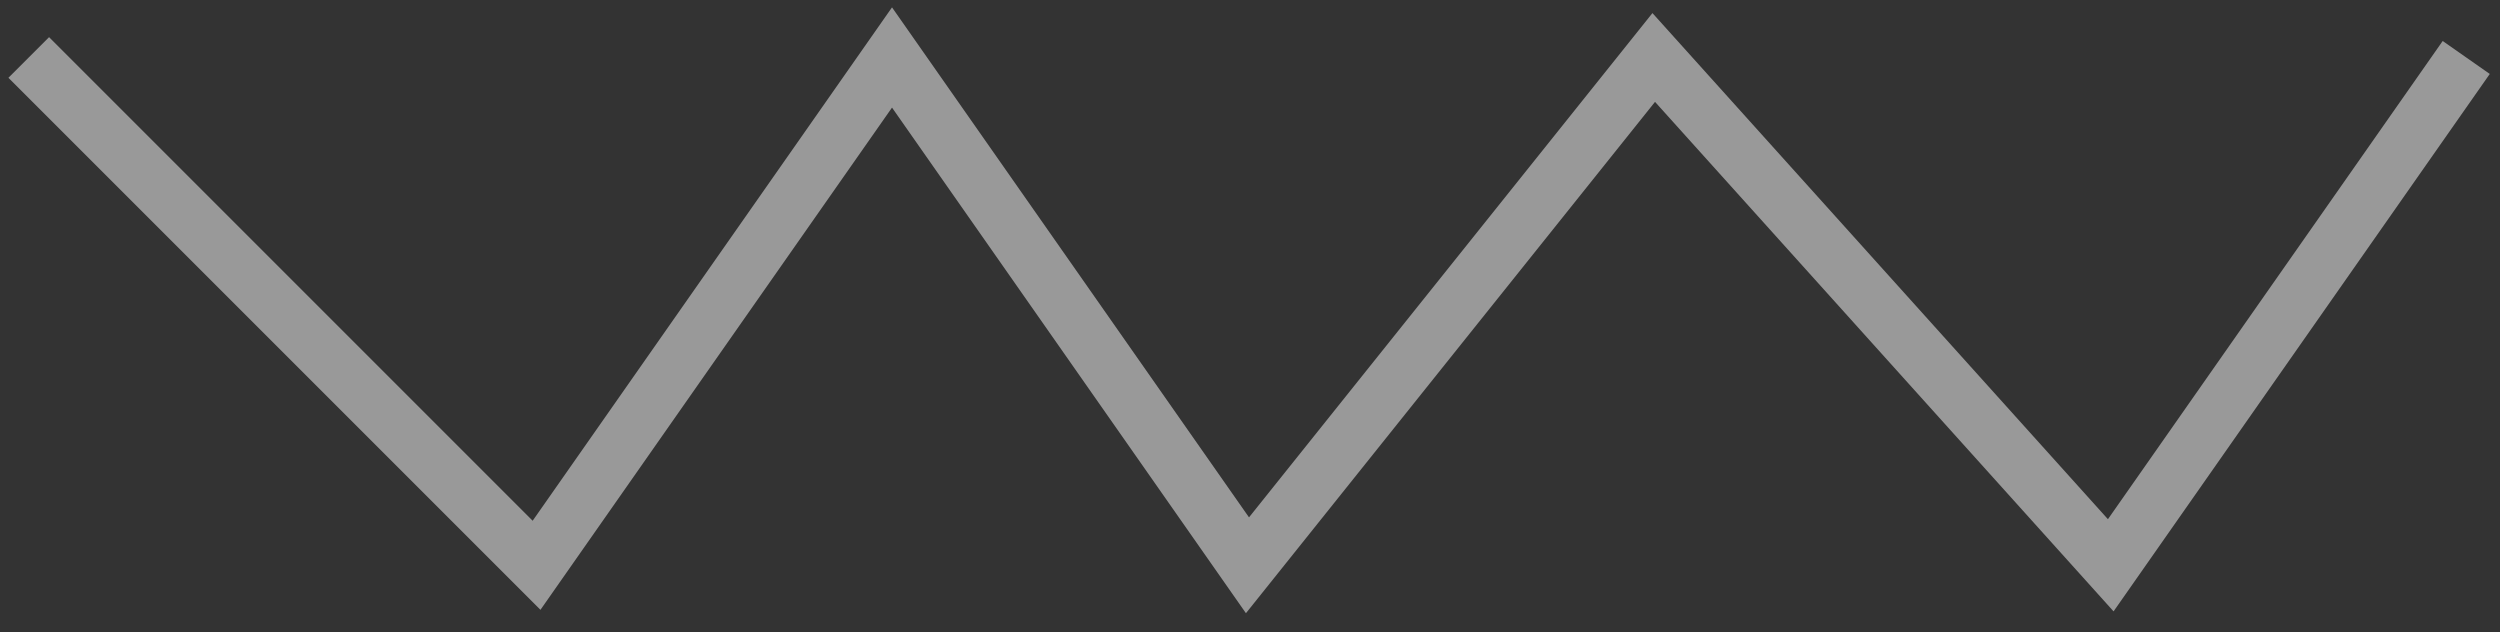 <svg width="87" height="22" viewBox="0 0 87 22" fill="none" xmlns="http://www.w3.org/2000/svg">
<rect x="0" y="0" width="87" height="22" fill="#333333" stroke="none"/>
<path d="M1 2L18.672 19.672L31.042 2L43.412 19.672L57.55 2L73.454 19.672L85.825 2" stroke="white" stroke-opacity="0.5" stroke-width="2"/>
</svg>
